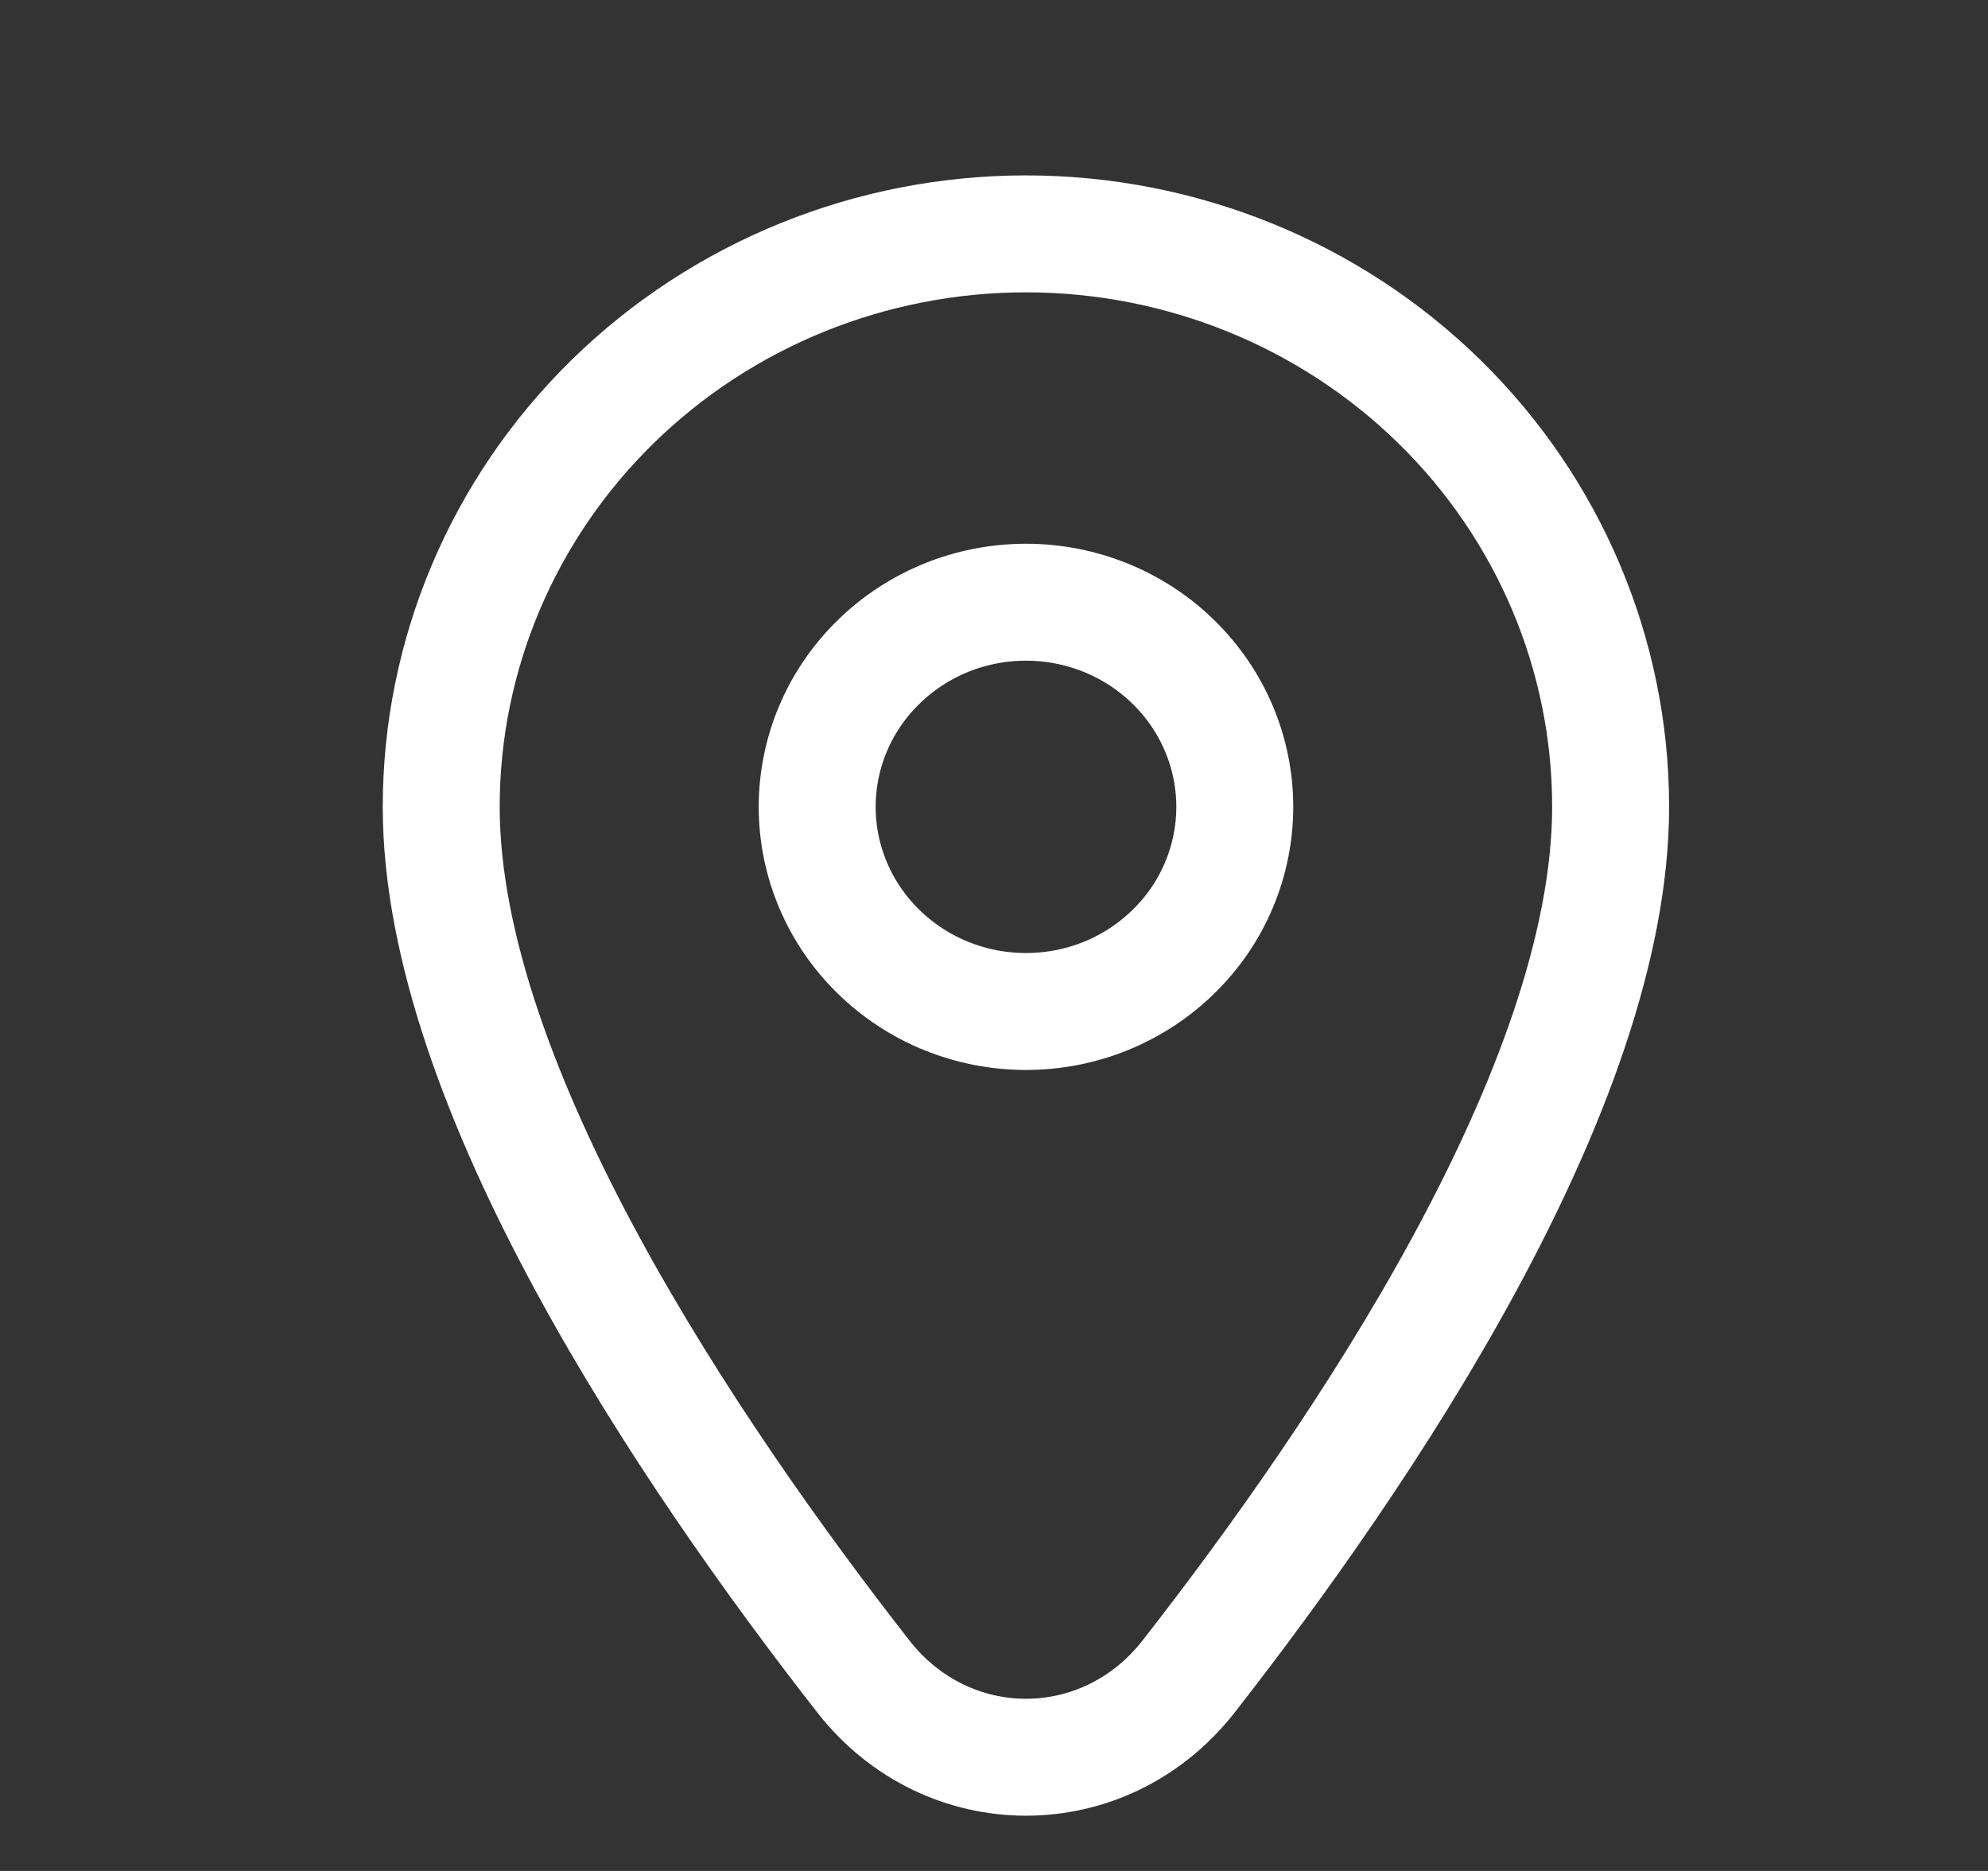 <svg width="17" height="16" viewBox="0 0 17 16" fill="none" xmlns="http://www.w3.org/2000/svg">
<rect x="0" y="0" width="17" height="16" fill="#333333" stroke="none"/>
<path d="M8.773 8.65C8.3 8.65 7.846 8.466 7.511 8.137C7.176 7.809 6.988 7.364 6.988 6.9C6.988 6.436 7.176 5.991 7.511 5.663C7.846 5.334 8.3 5.15 8.773 5.15C9.247 5.15 9.701 5.334 10.036 5.663C10.371 5.991 10.559 6.436 10.559 6.9C10.559 7.13 10.513 7.357 10.423 7.57C10.334 7.782 10.202 7.975 10.036 8.137C9.87 8.3 9.673 8.429 9.457 8.517C9.24 8.605 9.008 8.65 8.773 8.65ZM8.773 2C7.447 2 6.176 2.516 5.238 3.435C4.3 4.354 3.773 5.6 3.773 6.9C3.773 9.298 5.903 12.442 7.382 14.336C8.102 15.258 9.445 15.258 10.165 14.336C11.644 12.442 13.773 9.298 13.773 6.9C13.773 5.6 13.247 4.354 12.309 3.435C11.371 2.516 10.1 2 8.773 2Z" stroke="white" stroke-linejoin="round"/>
</svg>
